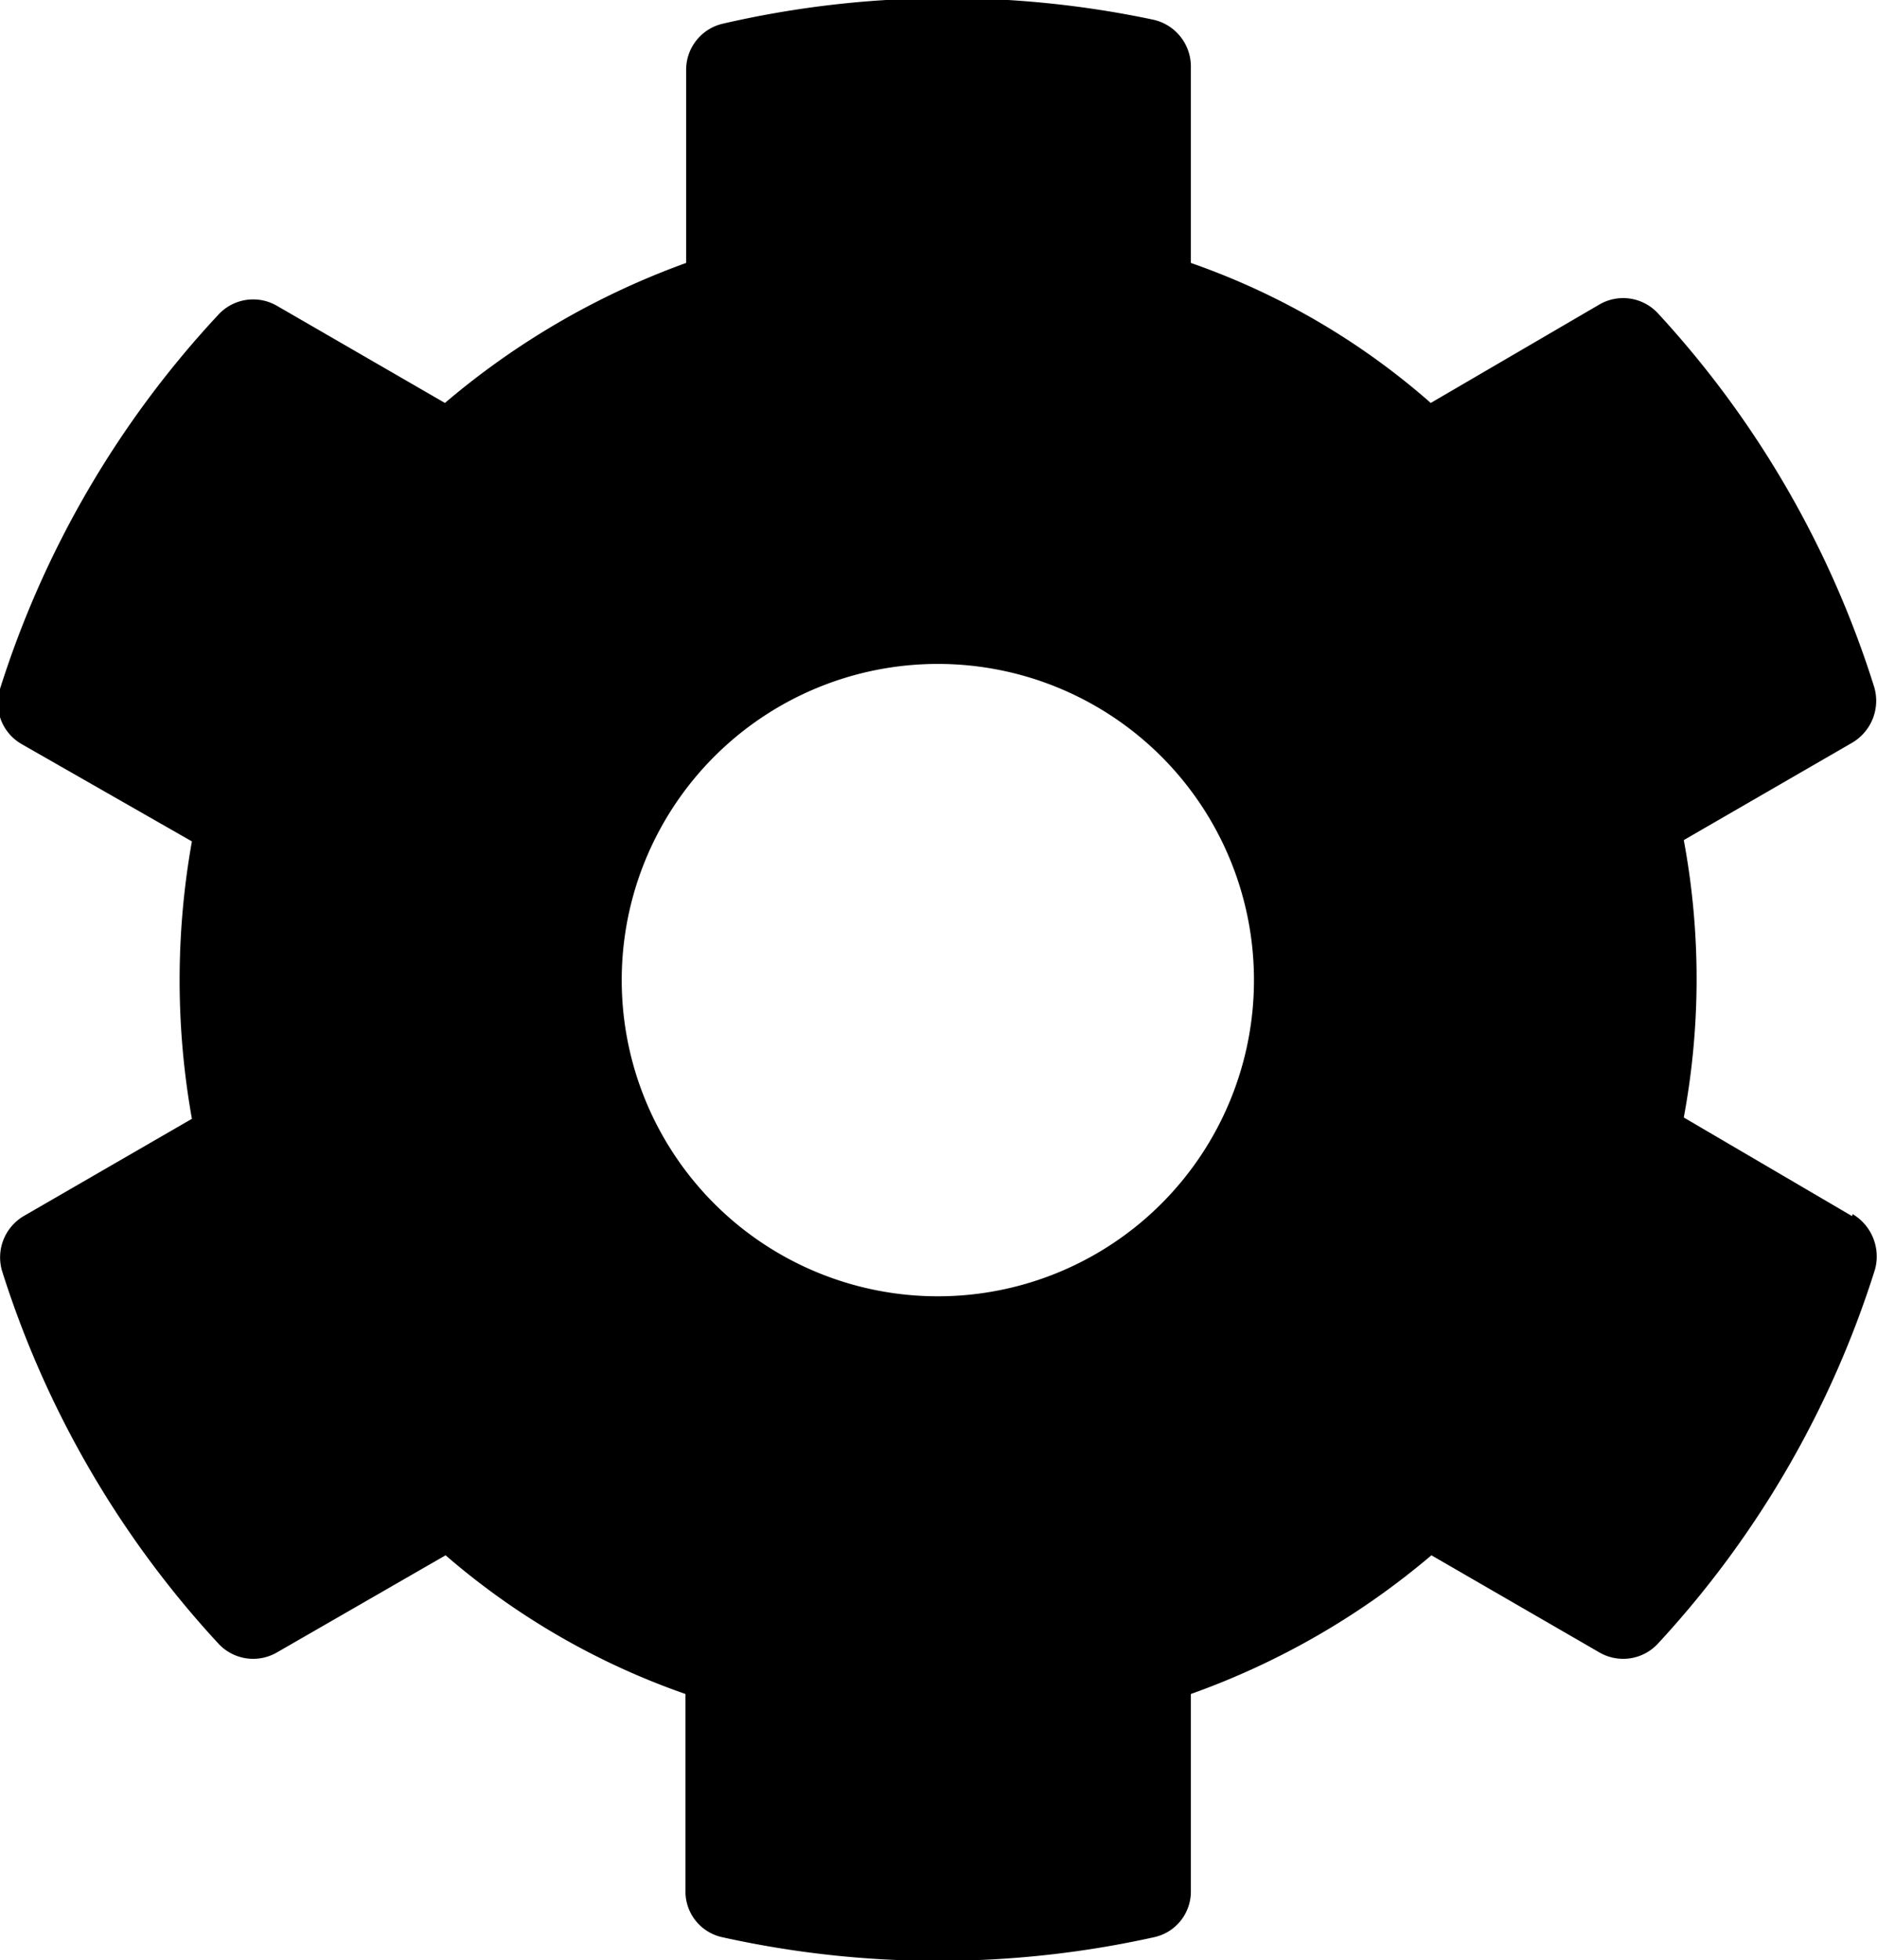 <svg xmlns="http://www.w3.org/2000/svg" viewBox="0 0 28.56 29.82">
    <path fill="currentColor" d="M28.18,18.5,25.62,17a11.51,11.51,0,0,0,0-4.22l2.56-1.48a.74.74,0,0,0,.34-.84,15,15,0,0,0-3.29-5.69.72.72,0,0,0-.89-.14L21.77,6.13A11,11,0,0,0,18.12,4v-3a.73.73,0,0,0-.57-.7A15.17,15.17,0,0,0,11,.36a.72.72,0,0,0-.56.7V4A11.89,11.89,0,0,0,6.77,6.13L4.21,4.65a.72.72,0,0,0-.89.14A14.94,14.94,0,0,0,0,10.48a.72.72,0,0,0,.33.84L2.92,12.8a12,12,0,0,0,0,4.22L.36,18.5a.73.73,0,0,0-.33.83A15,15,0,0,0,3.32,25a.72.72,0,0,0,.89.14l2.57-1.48a11.21,11.21,0,0,0,3.65,2.11v3a.71.71,0,0,0,.56.7,15.17,15.17,0,0,0,6.57,0,.71.71,0,0,0,.56-.7v-3a11.74,11.74,0,0,0,3.66-2.11l2.56,1.48a.72.72,0,0,0,.89-.14,15,15,0,0,0,3.3-5.69.75.75,0,0,0-.34-.84ZM14.27,19.72a4.81,4.81,0,1,1,4.81-4.81,4.81,4.81,0,0,1-4.81,4.81Z" />
</svg>
